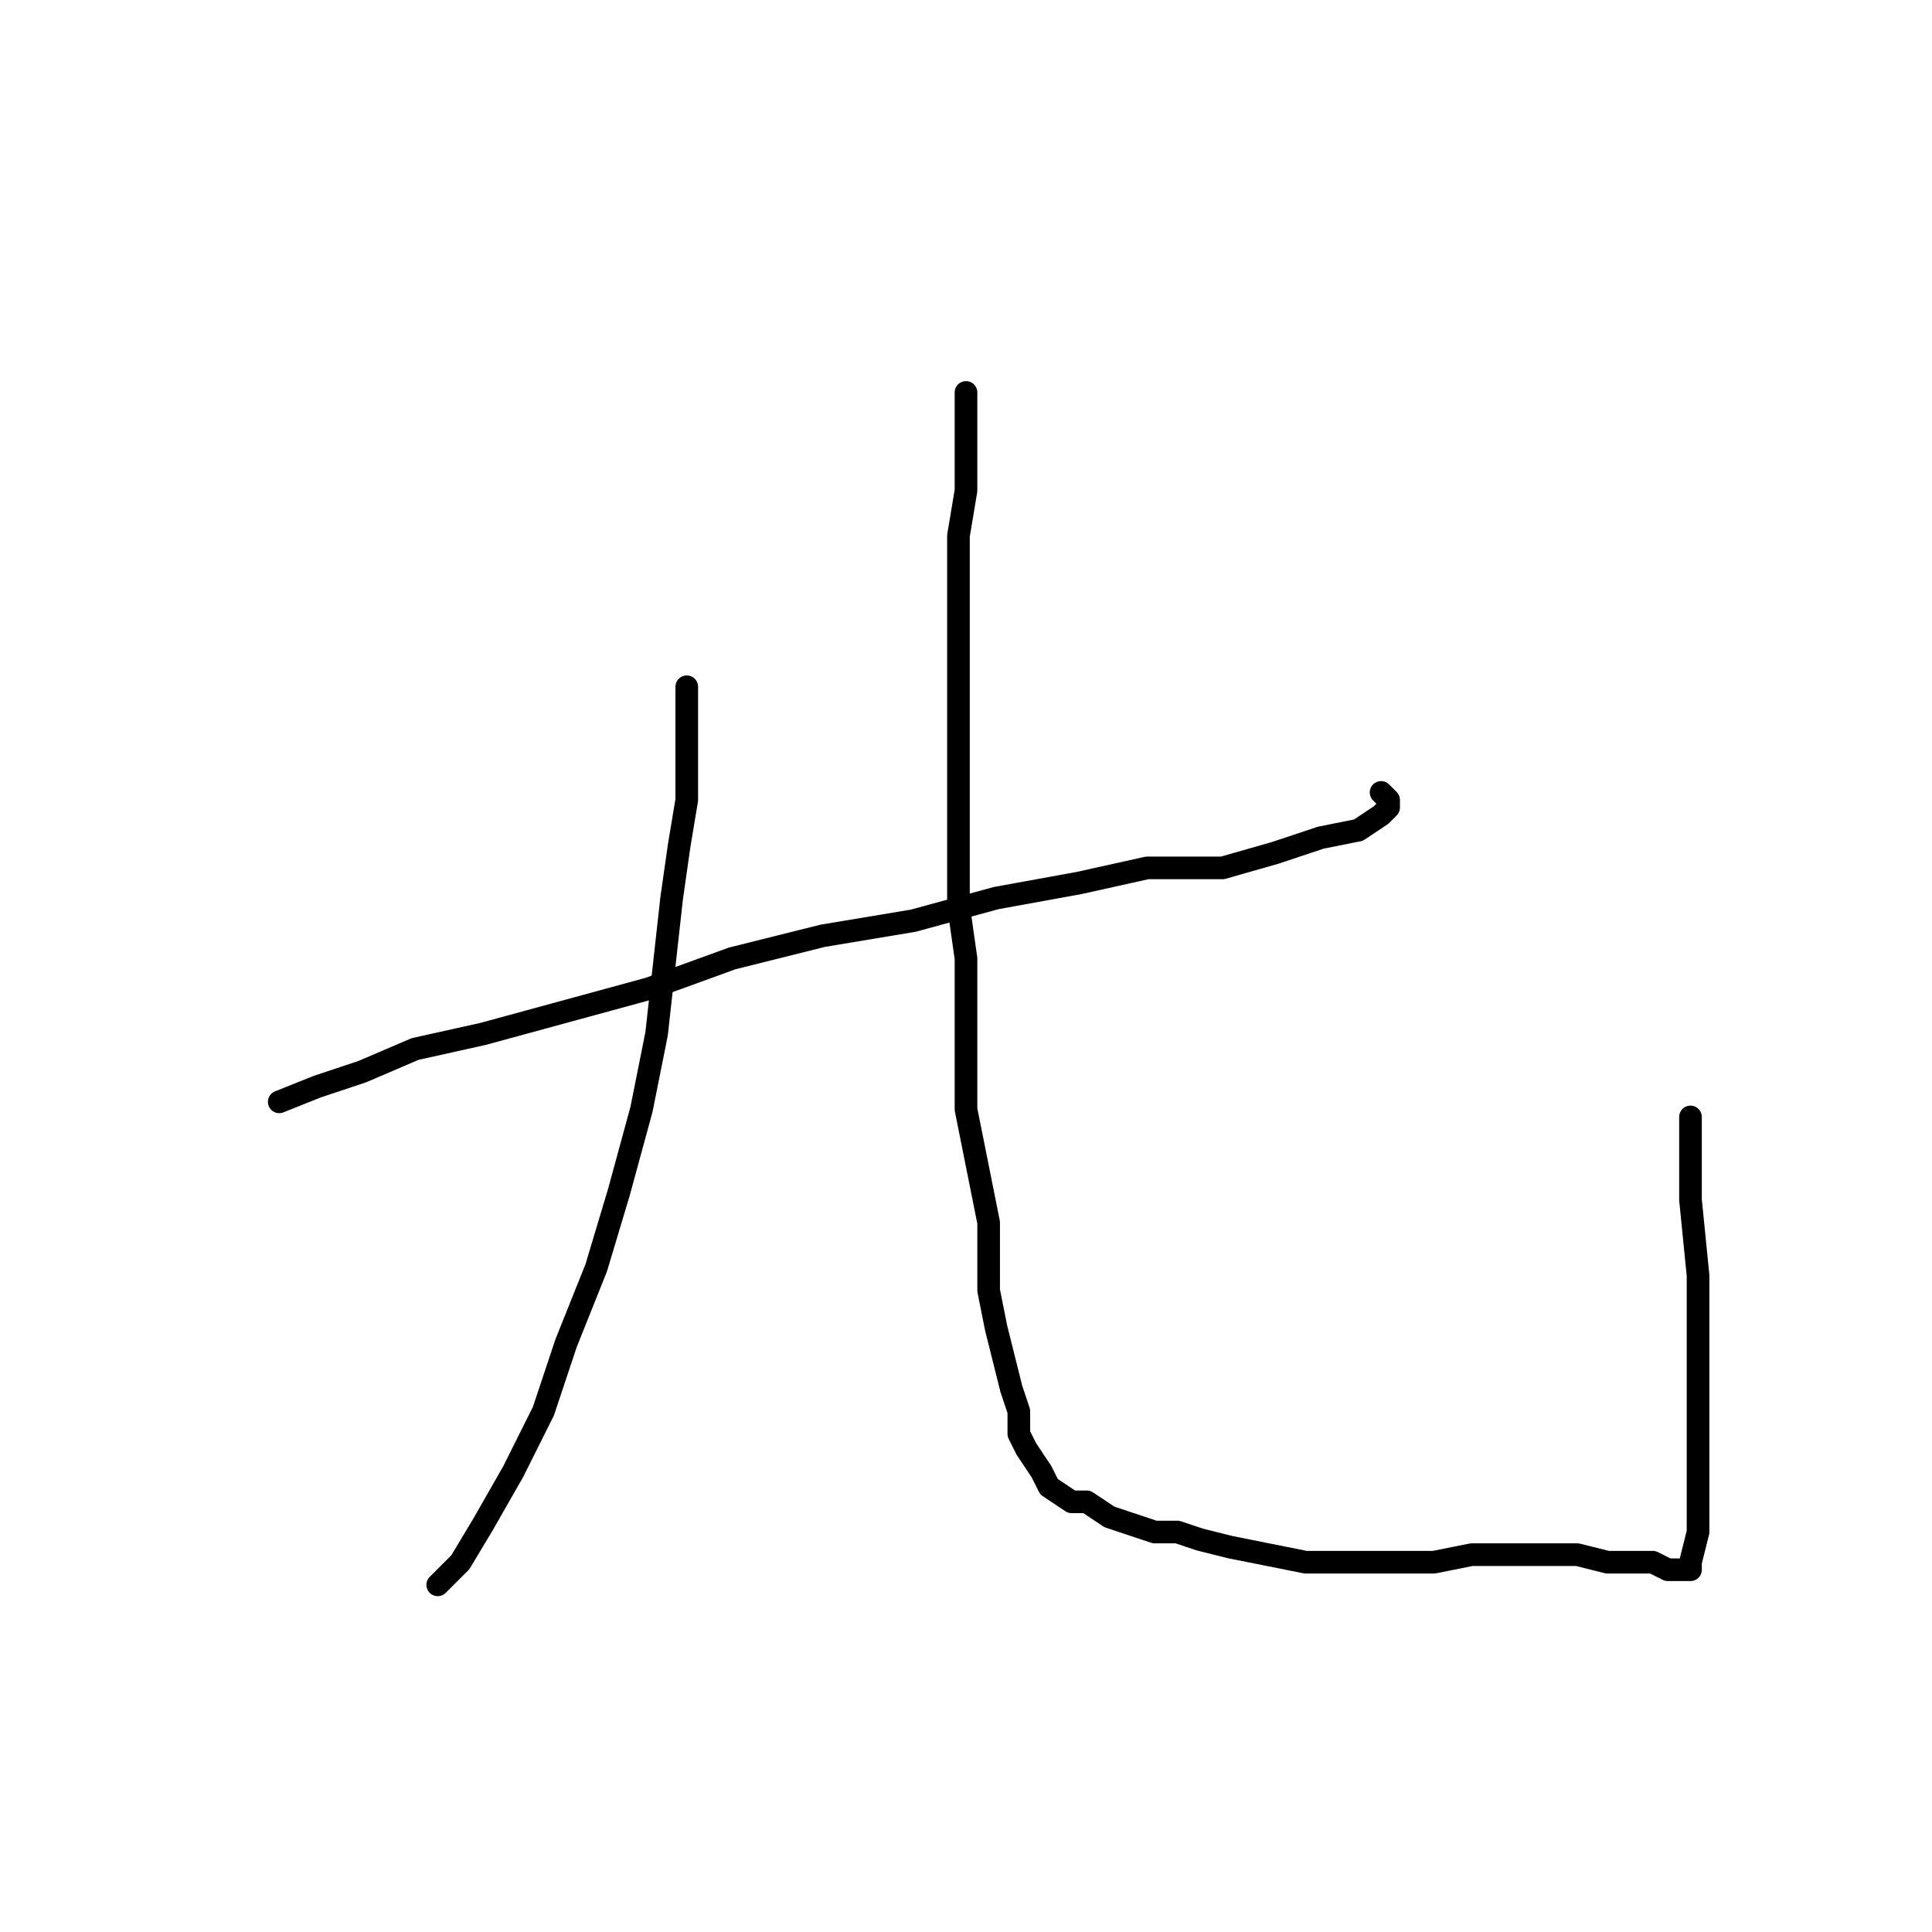 <?xml version="1.0" standalone="no"?>
    <svg width="256" height="256" xmlns="http://www.w3.org/2000/svg" version="1.1">
    <polyline stroke="black" stroke-width="3" stroke-linecap="round" fill="transparent" stroke-linejoin="round" points="91 91 91 94 91 97 91 101 91 106 90 112 89 119 88 128 87 137 85 147 82 158 79 168 75 178 72 187 68 195 64 202 61 207 58 210 58 210 " />
        <polyline stroke="black" stroke-width="3" stroke-linecap="round" fill="transparent" stroke-linejoin="round" points="37 146 42 144 48 142 55 139 64 137 75 134 86 131 97 127 109 124 121 122 132 119 143 117 152 115 162 115 169 113 175 111 180 110 183 108 184 107 184 106 183 105 183 105 " />
        <polyline stroke="black" stroke-width="3" stroke-linecap="round" fill="transparent" stroke-linejoin="round" points="128 52 128 56 128 60 128 65 127 71 127 75 127 81 127 87 127 93 127 99 127 106 127 113 127 120 128 127 128 134 128 140 128 147 129 152 130 157 131 162 131 167 131 171 132 176 133 180 134 184 135 187 135 190 136 192 138 195 139 197 142 199 144 199 147 201 153 203 156 203 159 204 163 205 168 206 173 207 179 207 184 207 190 207 195 206 201 206 205 206 209 206 213 207 216 207 219 207 221 208 223 208 223 208 224 208 224 207 225 203 225 199 225 193 225 187 225 178 225 169 224 159 224 148 224 148 " />
        </svg>